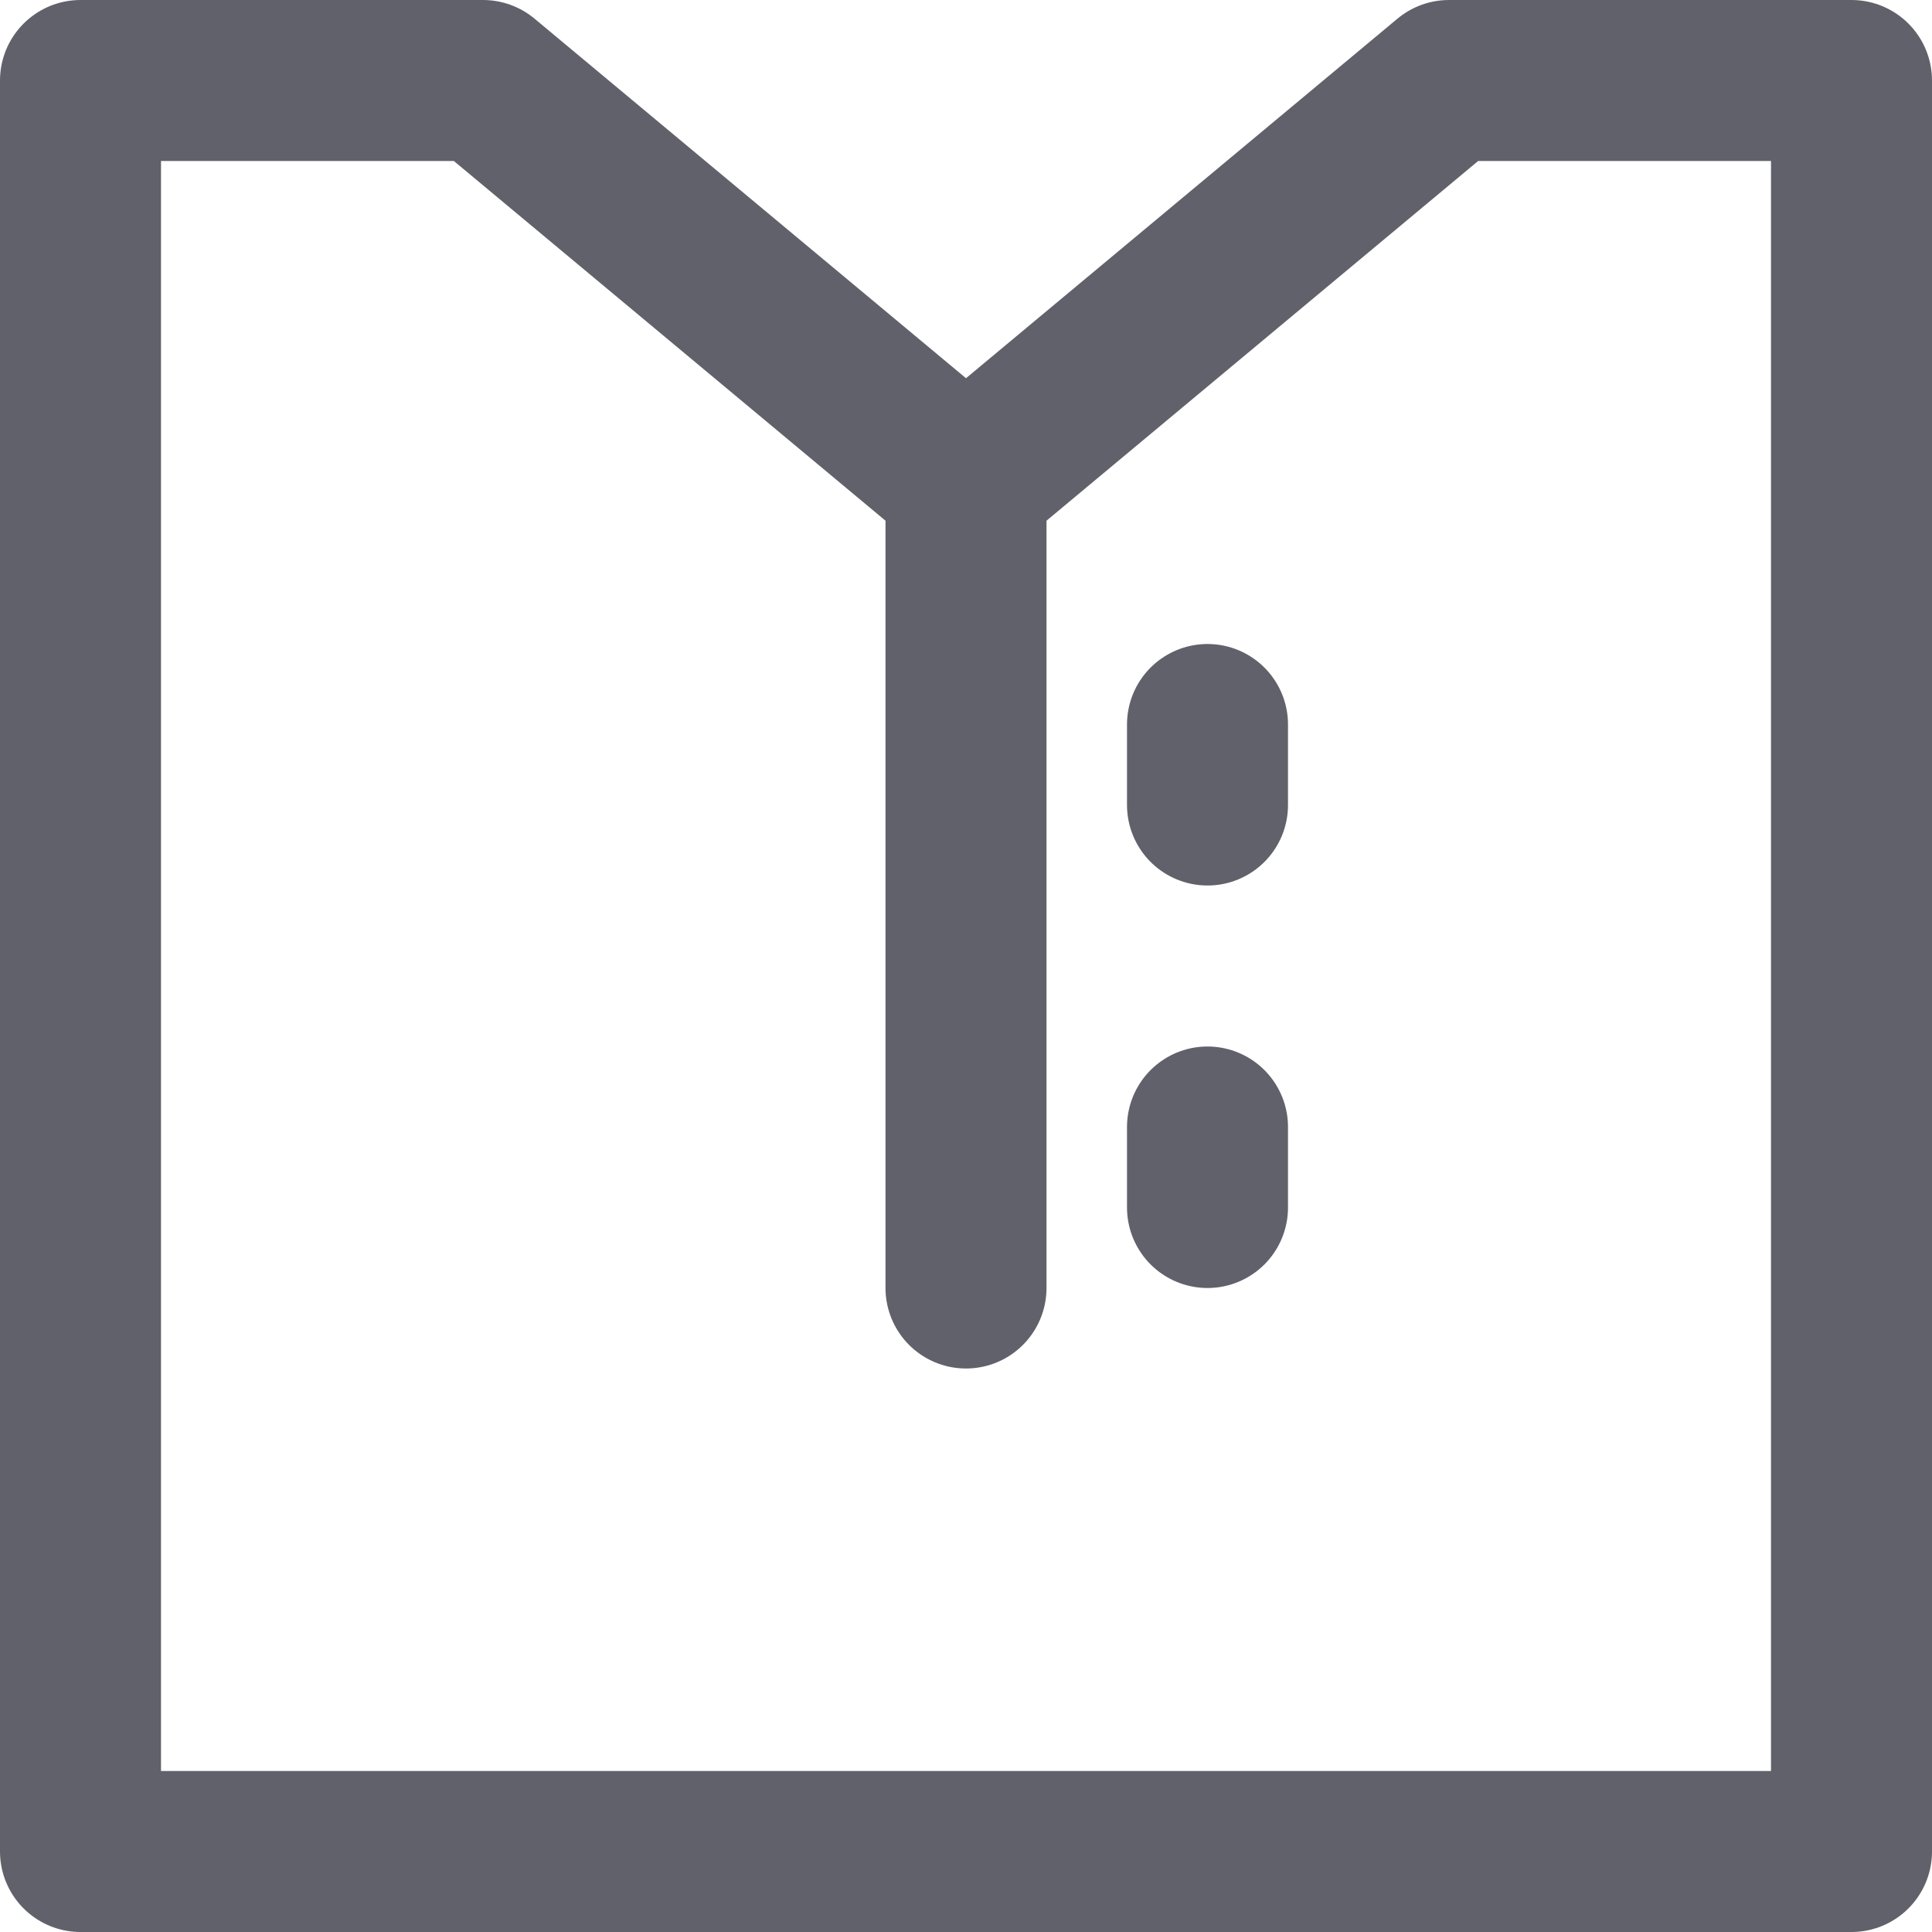 <svg xmlns="http://www.w3.org/2000/svg" height="24" width="24" viewBox="0 0 24 24"><title>pajamas</title><g stroke-linecap="round" fill="#61616b" stroke-linejoin="round" class="nc-icon-wrapper"><polygon fill="none" stroke="#61616b" stroke-width="2" points="23,23 1,23 1,1 6,1 12,6 18,1 23,1 "></polygon> <line fill="none" stroke="#61616b" stroke-width="2" x1="12" y1="6" x2="12" y2="16"></line> <line data-color="color-2" fill="none" stroke="#61616b" stroke-width="2" x1="15" y1="9" x2="15" y2="10"></line> <line data-color="color-2" fill="none" stroke="#61616b" stroke-width="2" x1="15" y1="14" x2="15" y2="15"></line></g></svg>